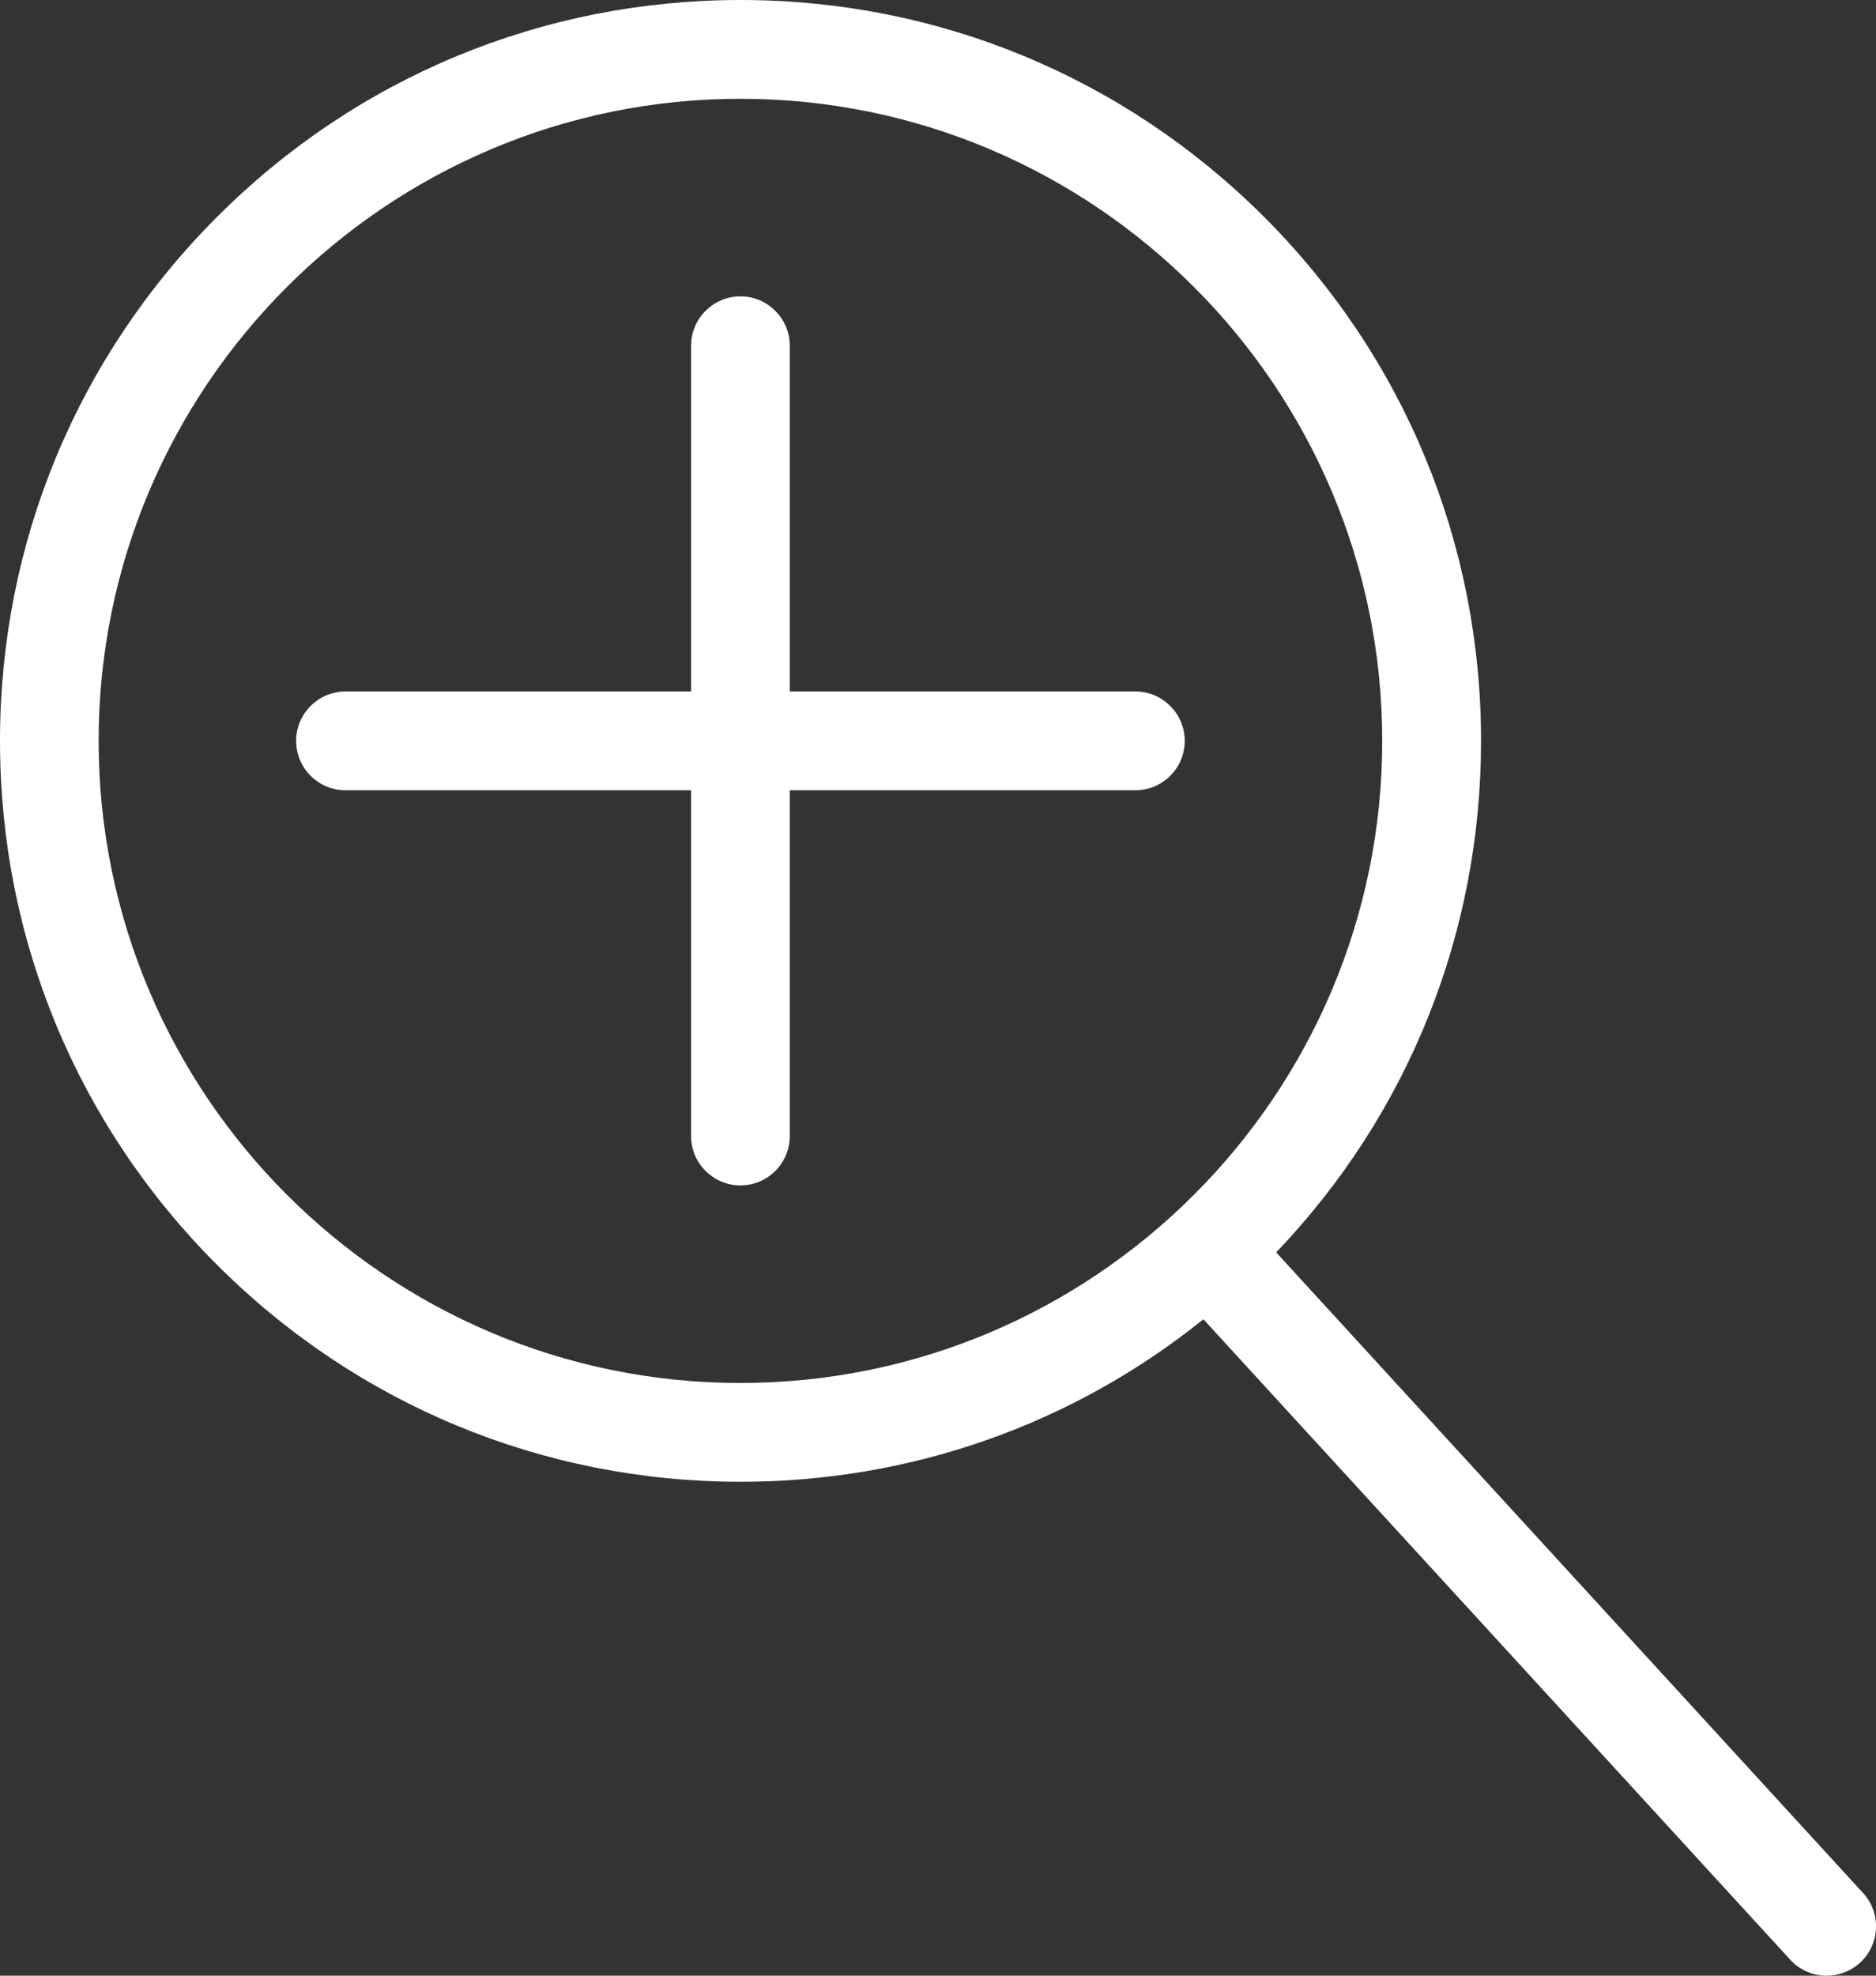 <?xml version="1.0" encoding="UTF-8" standalone="no"?>
<svg width="19px" height="20px" viewBox="0 0 19 20" version="1.1" xmlns="http://www.w3.org/2000/svg" xmlns:xlink="http://www.w3.org/1999/xlink" xmlns:sketch="http://www.bohemiancoding.com/sketch/ns">
    <rect x="0" y="0" width="19" height="20" fill="#333333" stroke="none"/>
    <!-- Generator: Sketch 3.5.1 (25234) - http://www.bohemiancoding.com/sketch -->
    <title>Fill 3075 + Fill 3076</title>
    <desc>Created with Sketch.</desc>
    <defs></defs>
    <g id="Page-1" stroke="none" stroke-width="1" fill="none" fill-rule="evenodd" sketch:type="MSPage">
        <g id="main" sketch:type="MSArtboardGroup" transform="translate(-738, -6604)" fill="#FFFFFF">
            <g id="Group-2" sketch:type="MSLayerGroup" transform="translate(-296, 0)">
                <g id="Fill-3075-+-Fill-3076" transform="translate(1034, 6604)" sketch:type="MSShapeGroup">
                    <path d="M0.999,7.5 C0.999,3.916 3.915,1 7.499,1 C11.083,1 13.999,3.916 13.999,7.5 C13.999,11.084 11.083,14 7.499,14 C3.915,14 0.999,11.084 0.999,7.5 L0.999,7.5 Z M18.868,19.162 L12.925,12.678 C14.265,11.277 15,9.445 15,7.5 C15,5.497 14.22,3.613 12.804,2.197 C11.386,0.781 9.503,0 7.5,0 C5.497,0 3.612,0.78 2.197,2.197 C0.781,3.614 0,5.497 0,7.5 C0,9.503 0.78,11.387 2.197,12.803 C3.614,14.219 5.497,15 7.5,15 C9.226,15 10.862,14.421 12.188,13.355 L18.131,19.838 C18.229,19.946 18.364,20 18.5,20 C18.621,20 18.742,19.957 18.838,19.869 C19.042,19.682 19.056,19.366 18.869,19.163 L18.868,19.162 Z" id="Fill-3075"></path>
                    <path d="M11.499,7 L7.999,7 L7.999,3.5 C7.999,3.224 7.774,3 7.499,3 C7.224,3 6.999,3.224 6.999,3.5 L6.999,7 L3.499,7 C3.224,7 2.999,7.224 2.999,7.5 C2.999,7.776 3.224,8 3.499,8 L6.999,8 L6.999,11.5 C6.999,11.776 7.224,12 7.499,12 C7.774,12 7.999,11.776 7.999,11.5 L7.999,8 L11.499,8 C11.774,8 11.999,7.776 11.999,7.5 C11.999,7.224 11.774,7 11.499,7" id="Fill-3076"></path>
                </g>
            </g>
        </g>
    </g>
</svg>